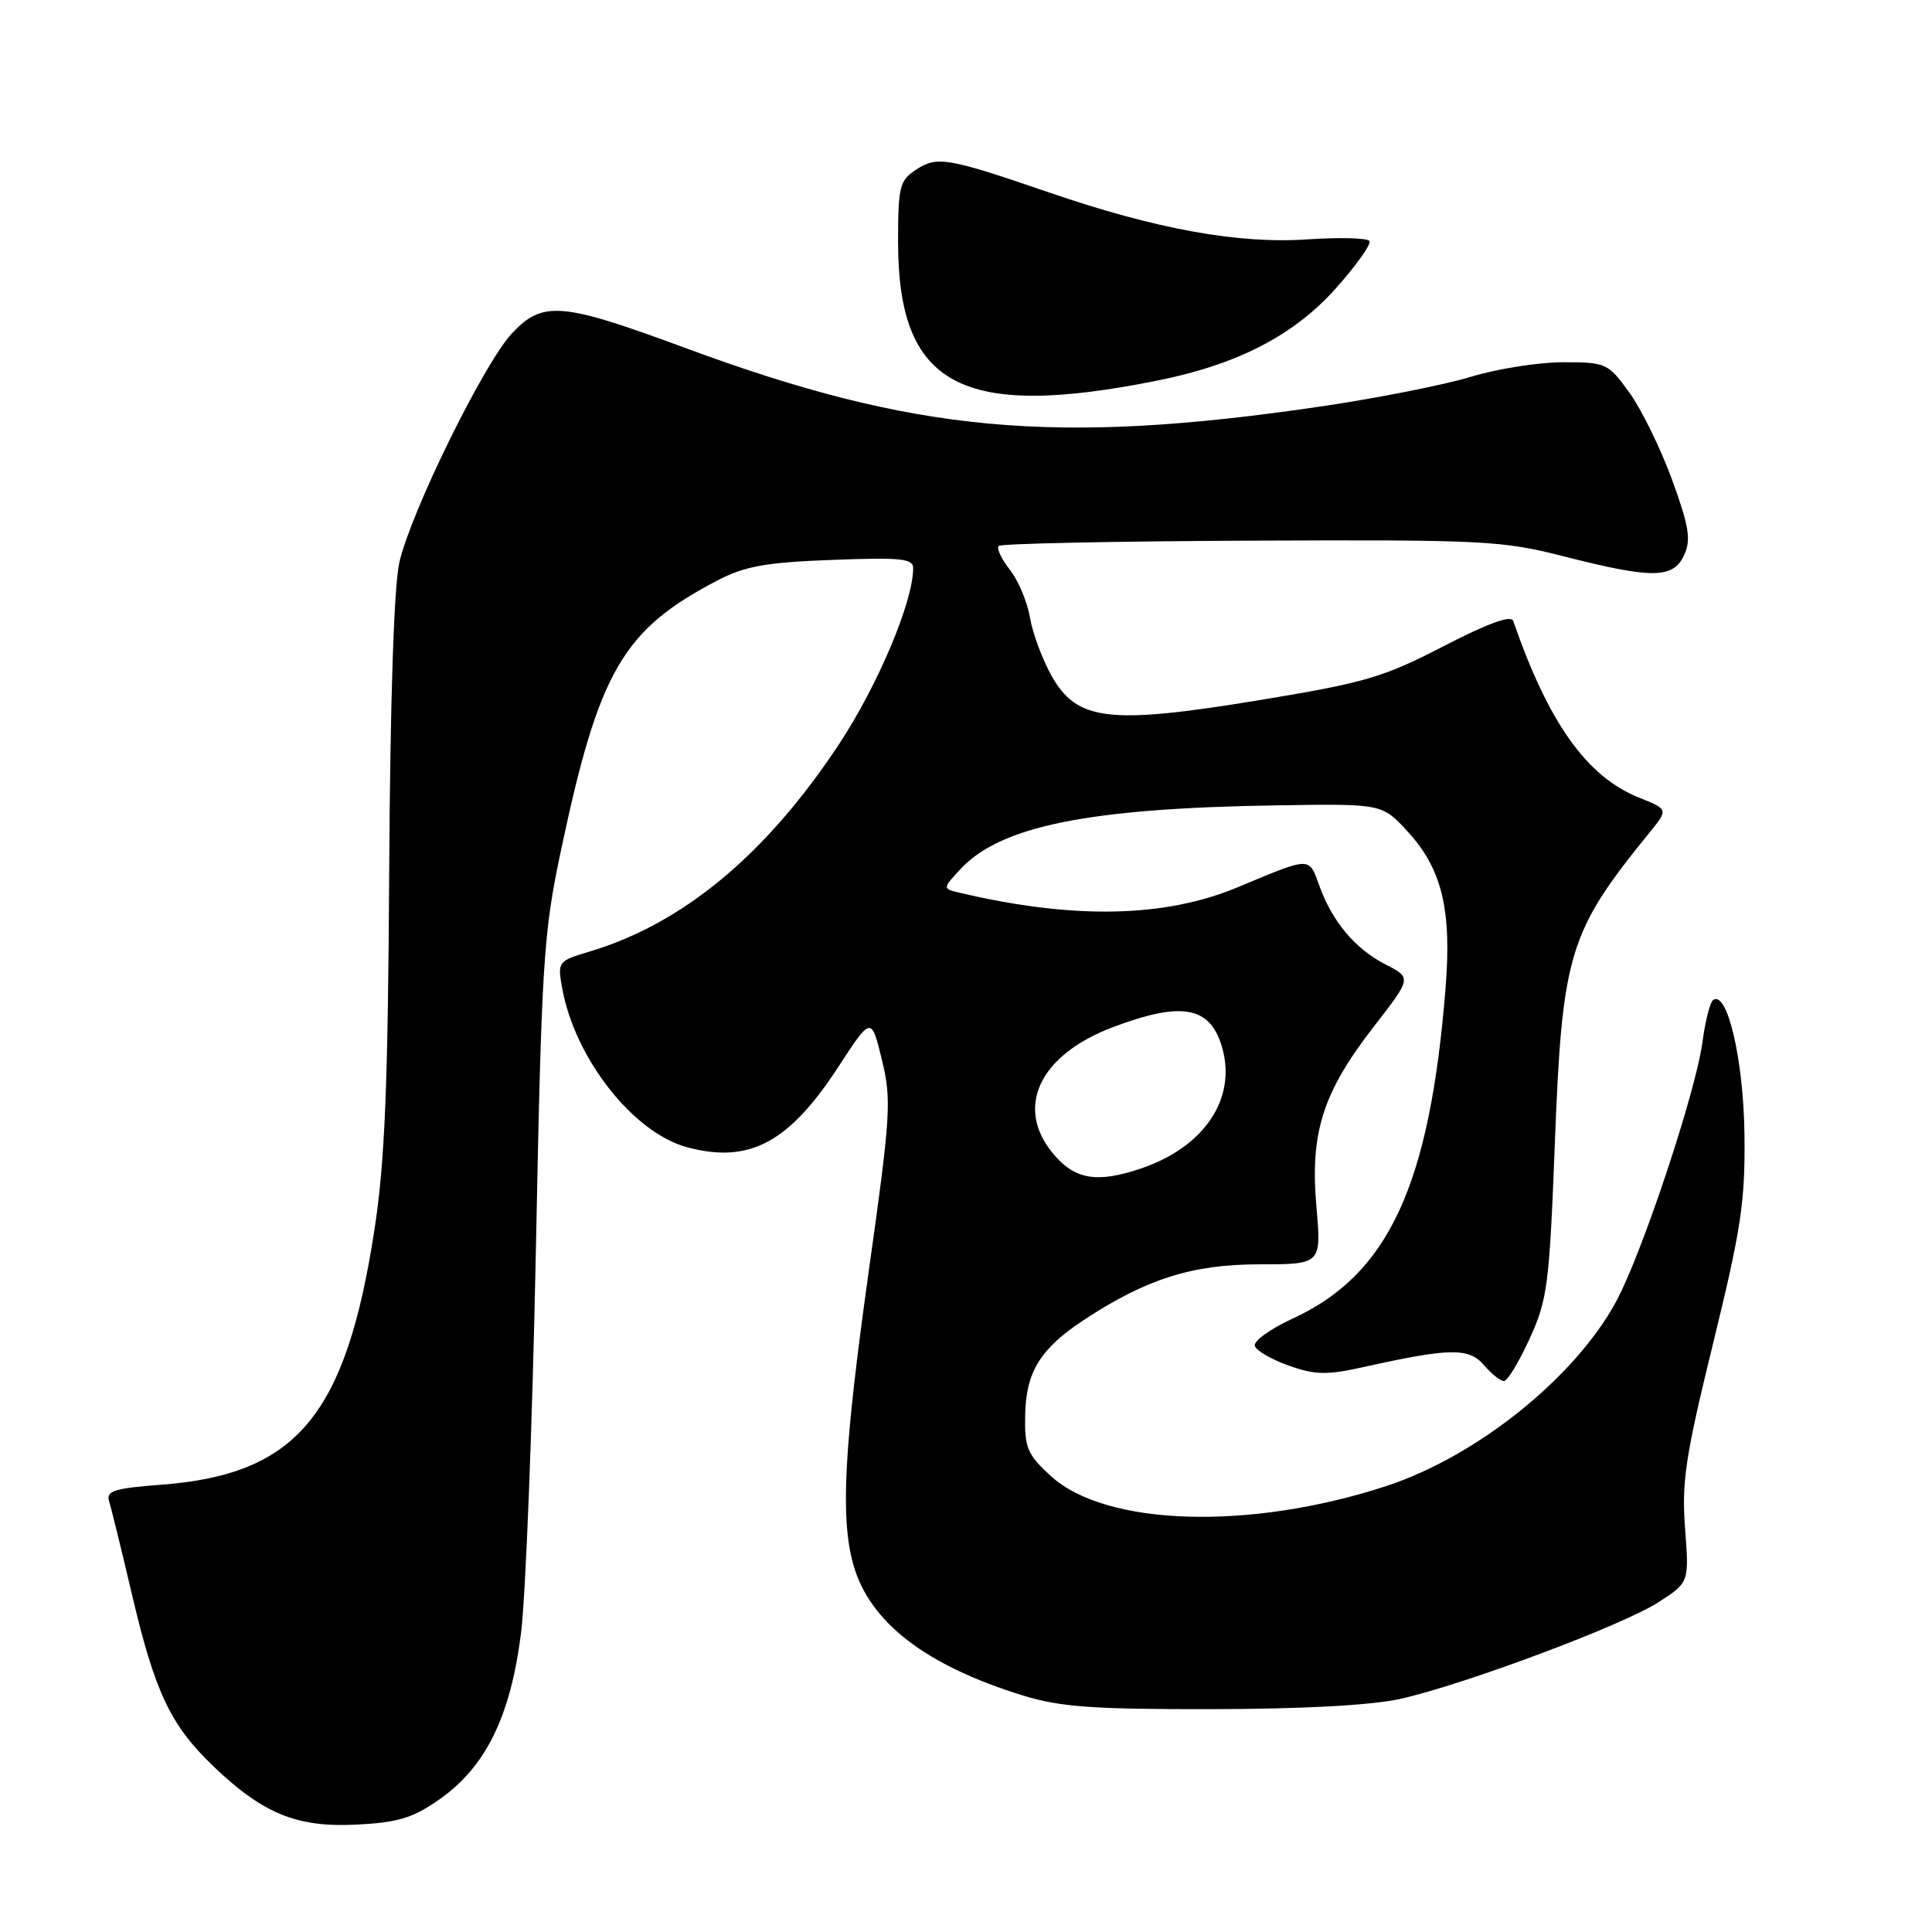 <?xml version="1.0" encoding="UTF-8" standalone="no"?>
<!DOCTYPE svg PUBLIC "-//W3C//DTD SVG 1.1//EN" "http://www.w3.org/Graphics/SVG/1.1/DTD/svg11.dtd" >
<svg xmlns="http://www.w3.org/2000/svg" xmlns:xlink="http://www.w3.org/1999/xlink" version="1.1" viewBox="0 0 256 256">
 <g >
 <path fill="currentColor"
d=" M 58.21 238.44 C 64.35 234.14 67.63 227.48 69.03 216.47 C 69.66 211.54 70.54 188.82 71.00 166.00 C 71.77 127.12 71.99 123.74 74.37 112.50 C 79.37 88.91 82.54 83.45 95.03 76.93 C 98.69 75.02 101.45 74.52 110.25 74.19 C 119.34 73.84 121.00 74.01 121.00 75.28 C 121.00 79.73 116.33 90.80 111.14 98.66 C 101.51 113.23 90.50 122.38 78.17 126.07 C 73.92 127.34 73.86 127.42 74.49 130.93 C 76.16 140.23 83.90 150.09 91.03 152.01 C 99.27 154.23 104.53 151.43 111.09 141.36 C 115.45 134.67 115.45 134.67 116.85 140.40 C 118.15 145.73 118.03 147.71 115.12 168.40 C 111.83 191.88 111.34 201.08 113.06 207.28 C 115.19 214.93 122.61 220.67 135.54 224.66 C 140.45 226.18 144.83 226.50 160.50 226.47 C 172.56 226.46 181.69 225.96 185.50 225.12 C 194.03 223.22 215.06 215.35 219.81 212.27 C 223.82 209.67 223.82 209.67 223.28 202.52 C 222.81 196.37 223.33 192.95 227.01 177.94 C 230.73 162.75 231.26 159.19 231.15 150.30 C 231.02 140.44 228.91 131.32 227.03 132.48 C 226.61 132.74 225.96 135.24 225.59 138.04 C 224.72 144.63 217.59 166.09 214.16 172.43 C 208.72 182.52 195.72 192.96 183.69 196.91 C 165.63 202.82 146.52 202.25 139.23 195.57 C 136.11 192.71 135.75 191.85 135.84 187.47 C 135.95 181.78 137.85 178.71 143.59 174.92 C 151.85 169.48 157.94 167.54 166.80 167.53 C 175.10 167.53 175.10 167.53 174.43 159.88 C 173.57 150.08 175.28 144.74 182.03 136.04 C 187.05 129.57 187.05 129.57 183.62 127.81 C 179.56 125.73 176.54 122.14 174.81 117.34 C 173.41 113.49 173.78 113.48 164.02 117.56 C 154.33 121.61 142.25 121.85 127.19 118.30 C 124.88 117.75 124.88 117.75 127.19 115.24 C 132.51 109.45 144.17 107.09 169.32 106.71 C 183.14 106.50 183.14 106.50 186.51 110.17 C 191.08 115.15 192.38 120.53 191.54 131.00 C 189.44 157.14 183.97 168.92 171.20 174.76 C 168.29 176.10 166.07 177.71 166.27 178.35 C 166.48 178.98 168.52 180.16 170.80 180.96 C 174.31 182.20 175.85 182.22 180.73 181.13 C 192.11 178.60 194.64 178.56 196.63 180.88 C 197.63 182.05 198.82 183.00 199.28 183.00 C 199.74 183.00 201.27 180.48 202.68 177.39 C 205.05 172.21 205.30 170.25 206.02 151.64 C 206.99 126.33 207.84 123.53 218.53 110.37 C 221.07 107.24 221.07 107.24 217.18 105.69 C 210.26 102.92 205.19 95.80 200.51 82.28 C 200.23 81.47 197.17 82.58 191.25 85.64 C 183.29 89.76 180.87 90.47 166.77 92.79 C 146.94 96.05 142.69 95.54 139.32 89.52 C 138.10 87.33 136.81 83.86 136.47 81.80 C 136.12 79.74 134.92 76.90 133.80 75.48 C 132.69 74.06 132.02 72.64 132.33 72.34 C 132.63 72.03 147.65 71.72 165.69 71.64 C 196.69 71.51 198.99 71.62 207.33 73.75 C 218.98 76.72 221.73 76.68 223.17 73.53 C 224.09 71.50 223.81 69.75 221.55 63.55 C 220.04 59.42 217.50 54.23 215.90 52.02 C 213.07 48.11 212.82 48.00 207.10 48.00 C 203.86 48.00 198.35 48.87 194.86 49.94 C 191.36 51.00 182.43 52.77 175.00 53.86 C 139.75 59.05 121.07 57.32 90.65 46.05 C 74.37 40.03 71.90 39.83 67.82 44.19 C 64.11 48.17 54.46 67.80 52.92 74.50 C 52.20 77.65 51.70 92.79 51.57 115.50 C 51.41 143.86 51.00 153.91 49.63 162.86 C 45.85 187.55 39.33 195.37 21.40 196.73 C 15.18 197.20 14.04 197.55 14.45 198.90 C 14.73 199.78 16.10 205.37 17.50 211.33 C 20.52 224.20 22.59 228.57 28.19 233.96 C 34.81 240.32 39.32 242.17 47.21 241.77 C 52.72 241.50 54.68 240.91 58.21 238.44 Z  M 153.26 50.45 C 163.97 48.31 171.43 44.46 177.03 38.18 C 179.72 35.16 181.72 32.35 181.46 31.94 C 181.21 31.53 177.51 31.43 173.25 31.72 C 164.08 32.34 153.19 30.37 139.03 25.51 C 125.53 20.88 124.18 20.65 121.39 22.48 C 119.20 23.92 119.00 24.71 119.00 32.06 C 119.00 51.13 127.37 55.62 153.26 50.45 Z  M 139.59 152.92 C 134.39 146.75 137.71 139.75 147.58 136.06 C 156.67 132.65 160.38 133.36 161.94 138.80 C 163.89 145.60 159.55 152.03 151.10 154.86 C 145.35 156.79 142.43 156.30 139.59 152.92 Z "/>
</g>
</svg>